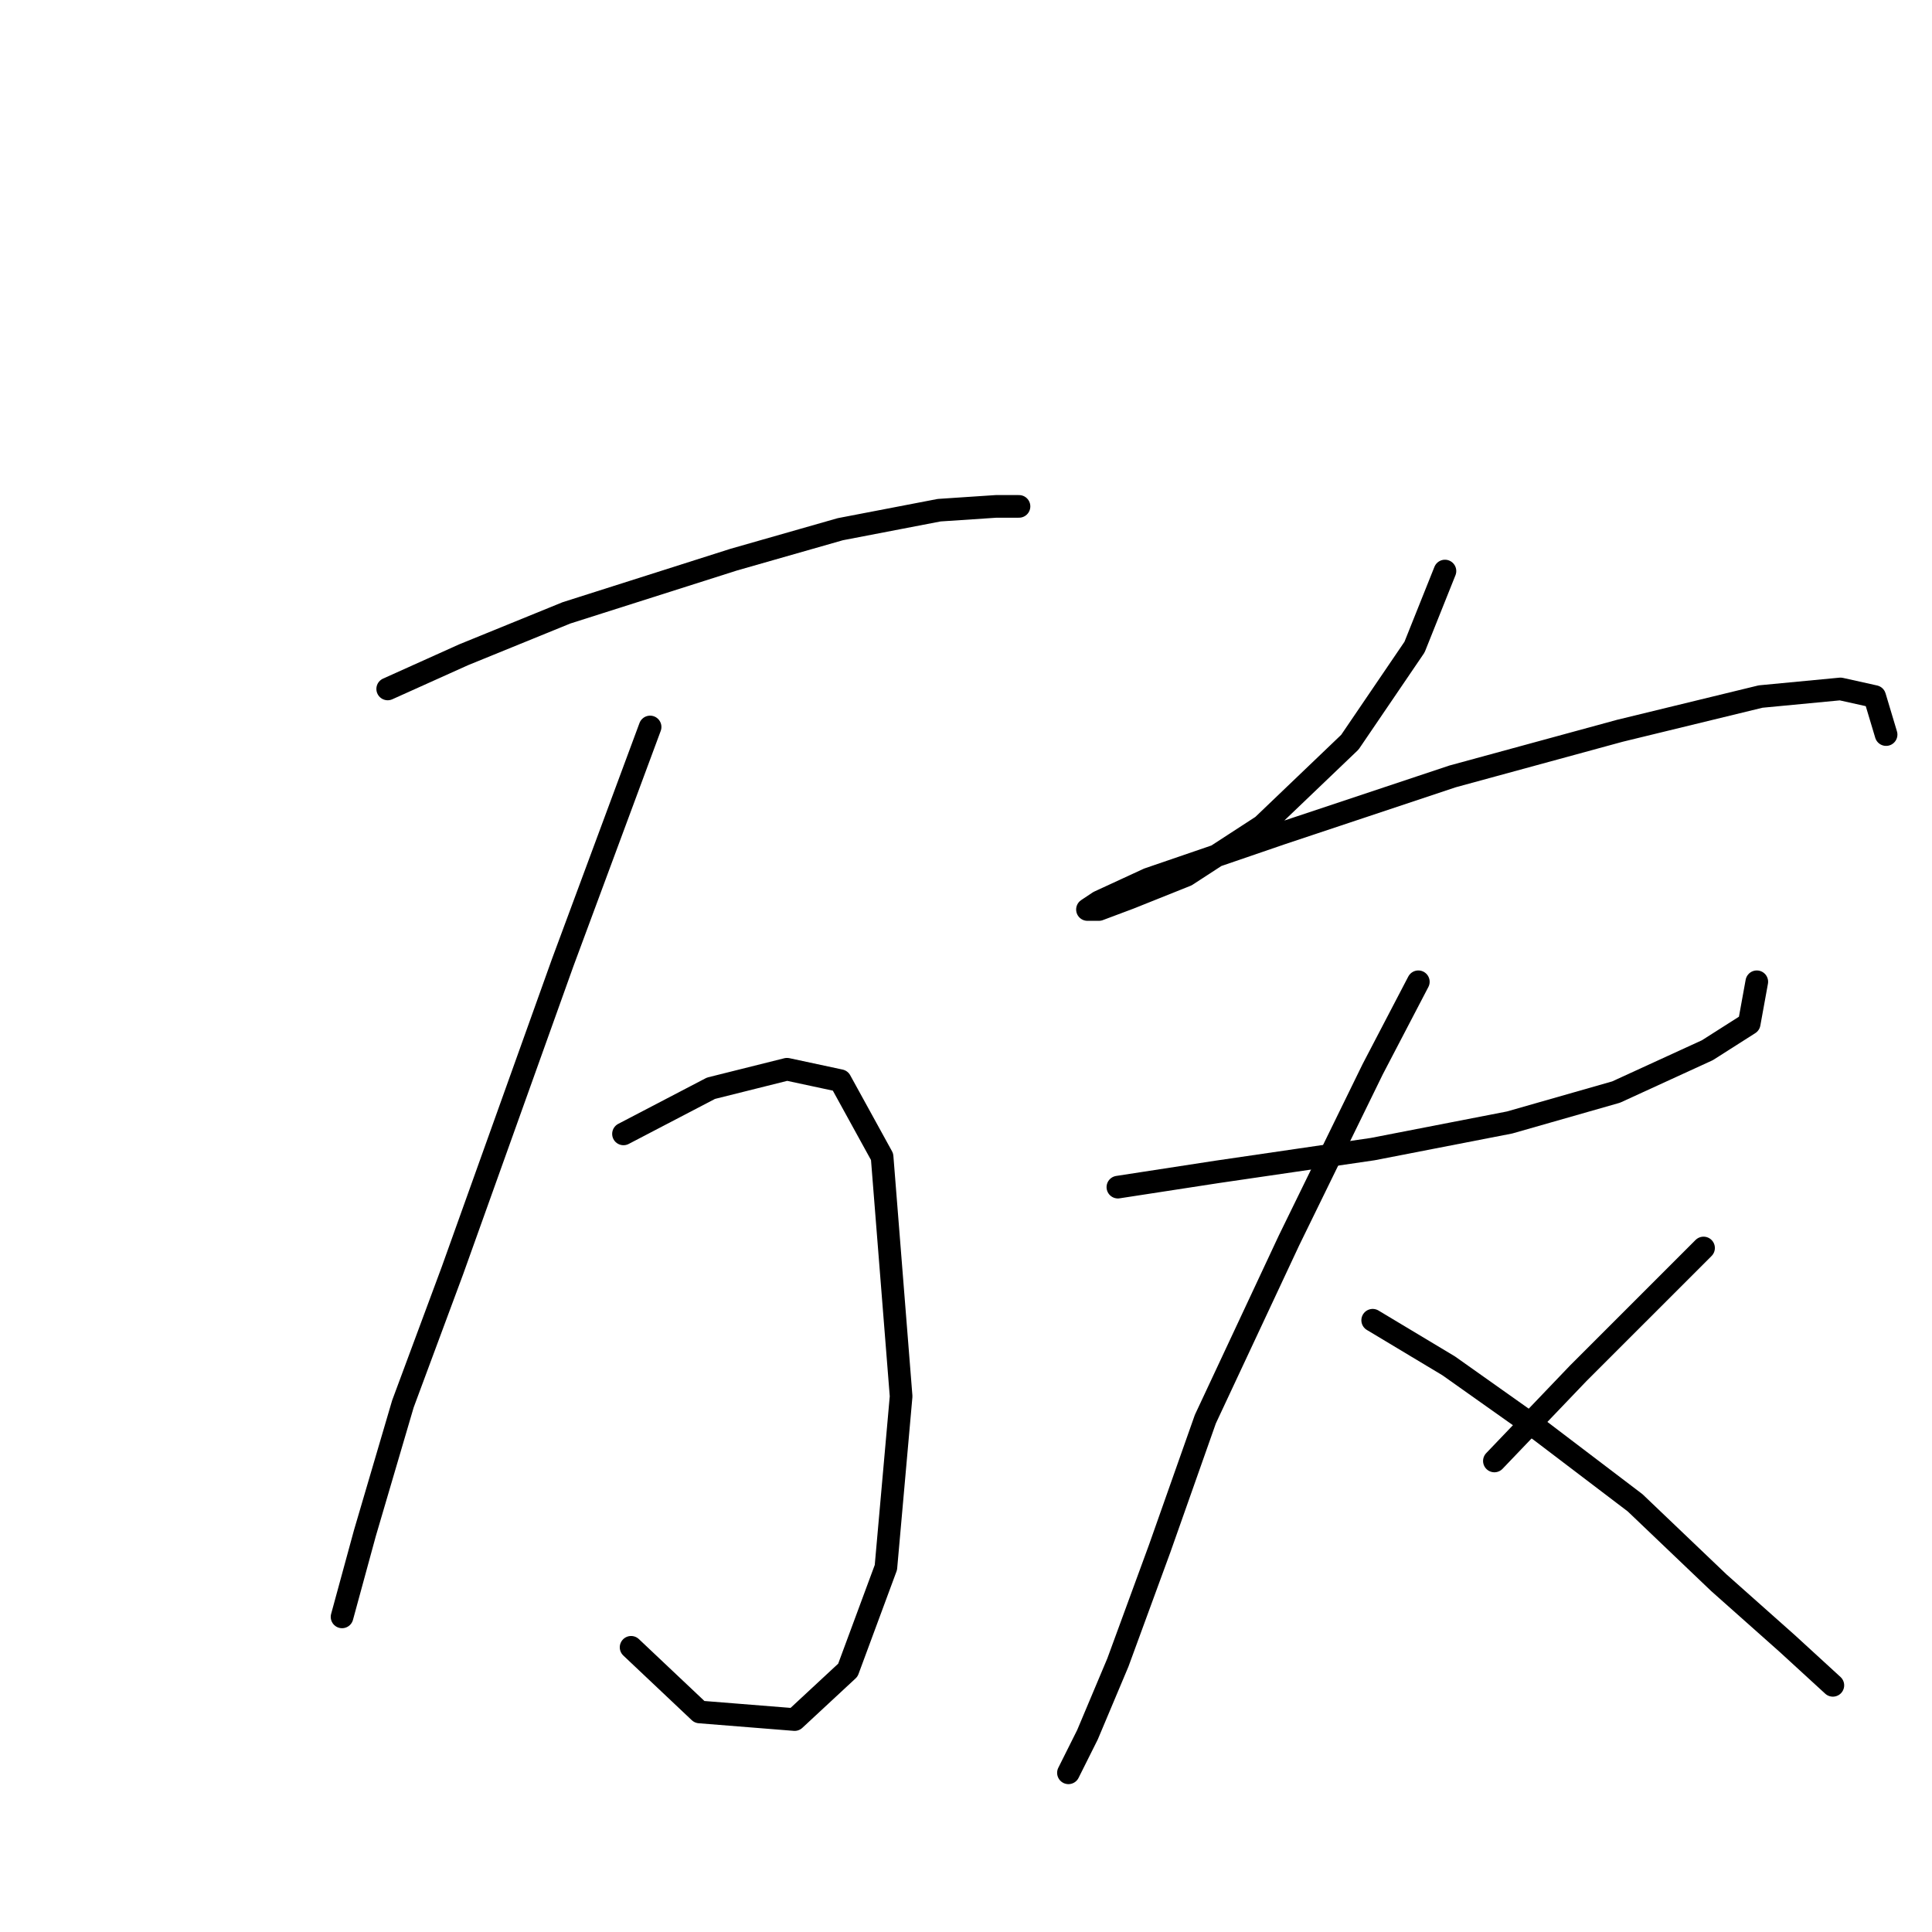 <?xml version="1.0" standalone="no"?>
    <svg width="256" height="256" xmlns="http://www.w3.org/2000/svg" version="1.1">
    <polyline stroke="black" stroke-width="3" stroke-linecap="round" fill="transparent" stroke-linejoin="round" points="51.372 91.288 61.45 86.752 75.056 81.209 97.229 74.154 111.339 70.123 124.441 67.603 132 67.099 135.023 67.099 135.023 67.099 " />
        <polyline stroke="black" stroke-width="3" stroke-linecap="round" fill="transparent" stroke-linejoin="round" points="86.142 96.327 74.552 127.57 59.938 168.388 53.387 186.026 48.348 203.159 45.324 214.246 45.324 214.246 " />
        <polyline stroke="black" stroke-width="3" stroke-linecap="round" fill="transparent" stroke-linejoin="round" points="82.615 150.247 94.205 144.2 104.284 141.68 111.339 143.192 116.882 153.271 119.402 185.018 117.386 207.695 112.347 221.301 105.292 227.852 92.694 226.844 83.623 218.277 83.623 218.277 " />
        <polyline stroke="black" stroke-width="3" stroke-linecap="round" fill="transparent" stroke-linejoin="round" points="191.463 75.666 187.432 85.745 178.865 98.343 167.275 109.429 157.196 115.98 149.637 119.004 145.606 120.515 144.094 120.515 145.606 119.508 152.157 116.484 169.794 110.437 192.471 102.878 214.644 96.831 233.289 92.296 243.871 91.288 248.407 92.296 249.918 97.335 249.918 97.335 " />
        <polyline stroke="black" stroke-width="3" stroke-linecap="round" fill="transparent" stroke-linejoin="round" points="148.125 157.302 161.227 155.286 181.888 152.263 200.03 148.735 214.14 144.704 226.234 139.161 231.777 135.633 232.785 130.09 232.785 130.09 " />
        <polyline stroke="black" stroke-width="3" stroke-linecap="round" fill="transparent" stroke-linejoin="round" points="187.936 130.09 181.888 141.68 170.802 164.357 159.716 188.042 153.669 205.175 148.125 220.293 144.094 229.867 141.574 234.907 141.574 234.907 " />
        <polyline stroke="black" stroke-width="3" stroke-linecap="round" fill="transparent" stroke-linejoin="round" points="181.888 174.939 191.967 180.987 204.061 189.553 216.659 199.128 227.746 209.71 236.816 217.773 242.863 223.316 242.863 223.316 " />
        <polyline stroke="black" stroke-width="3" stroke-linecap="round" fill="transparent" stroke-linejoin="round" points="225.73 165.365 218.675 172.42 209.1 181.994 198.014 193.585 198.014 193.585 " />
        </svg>
